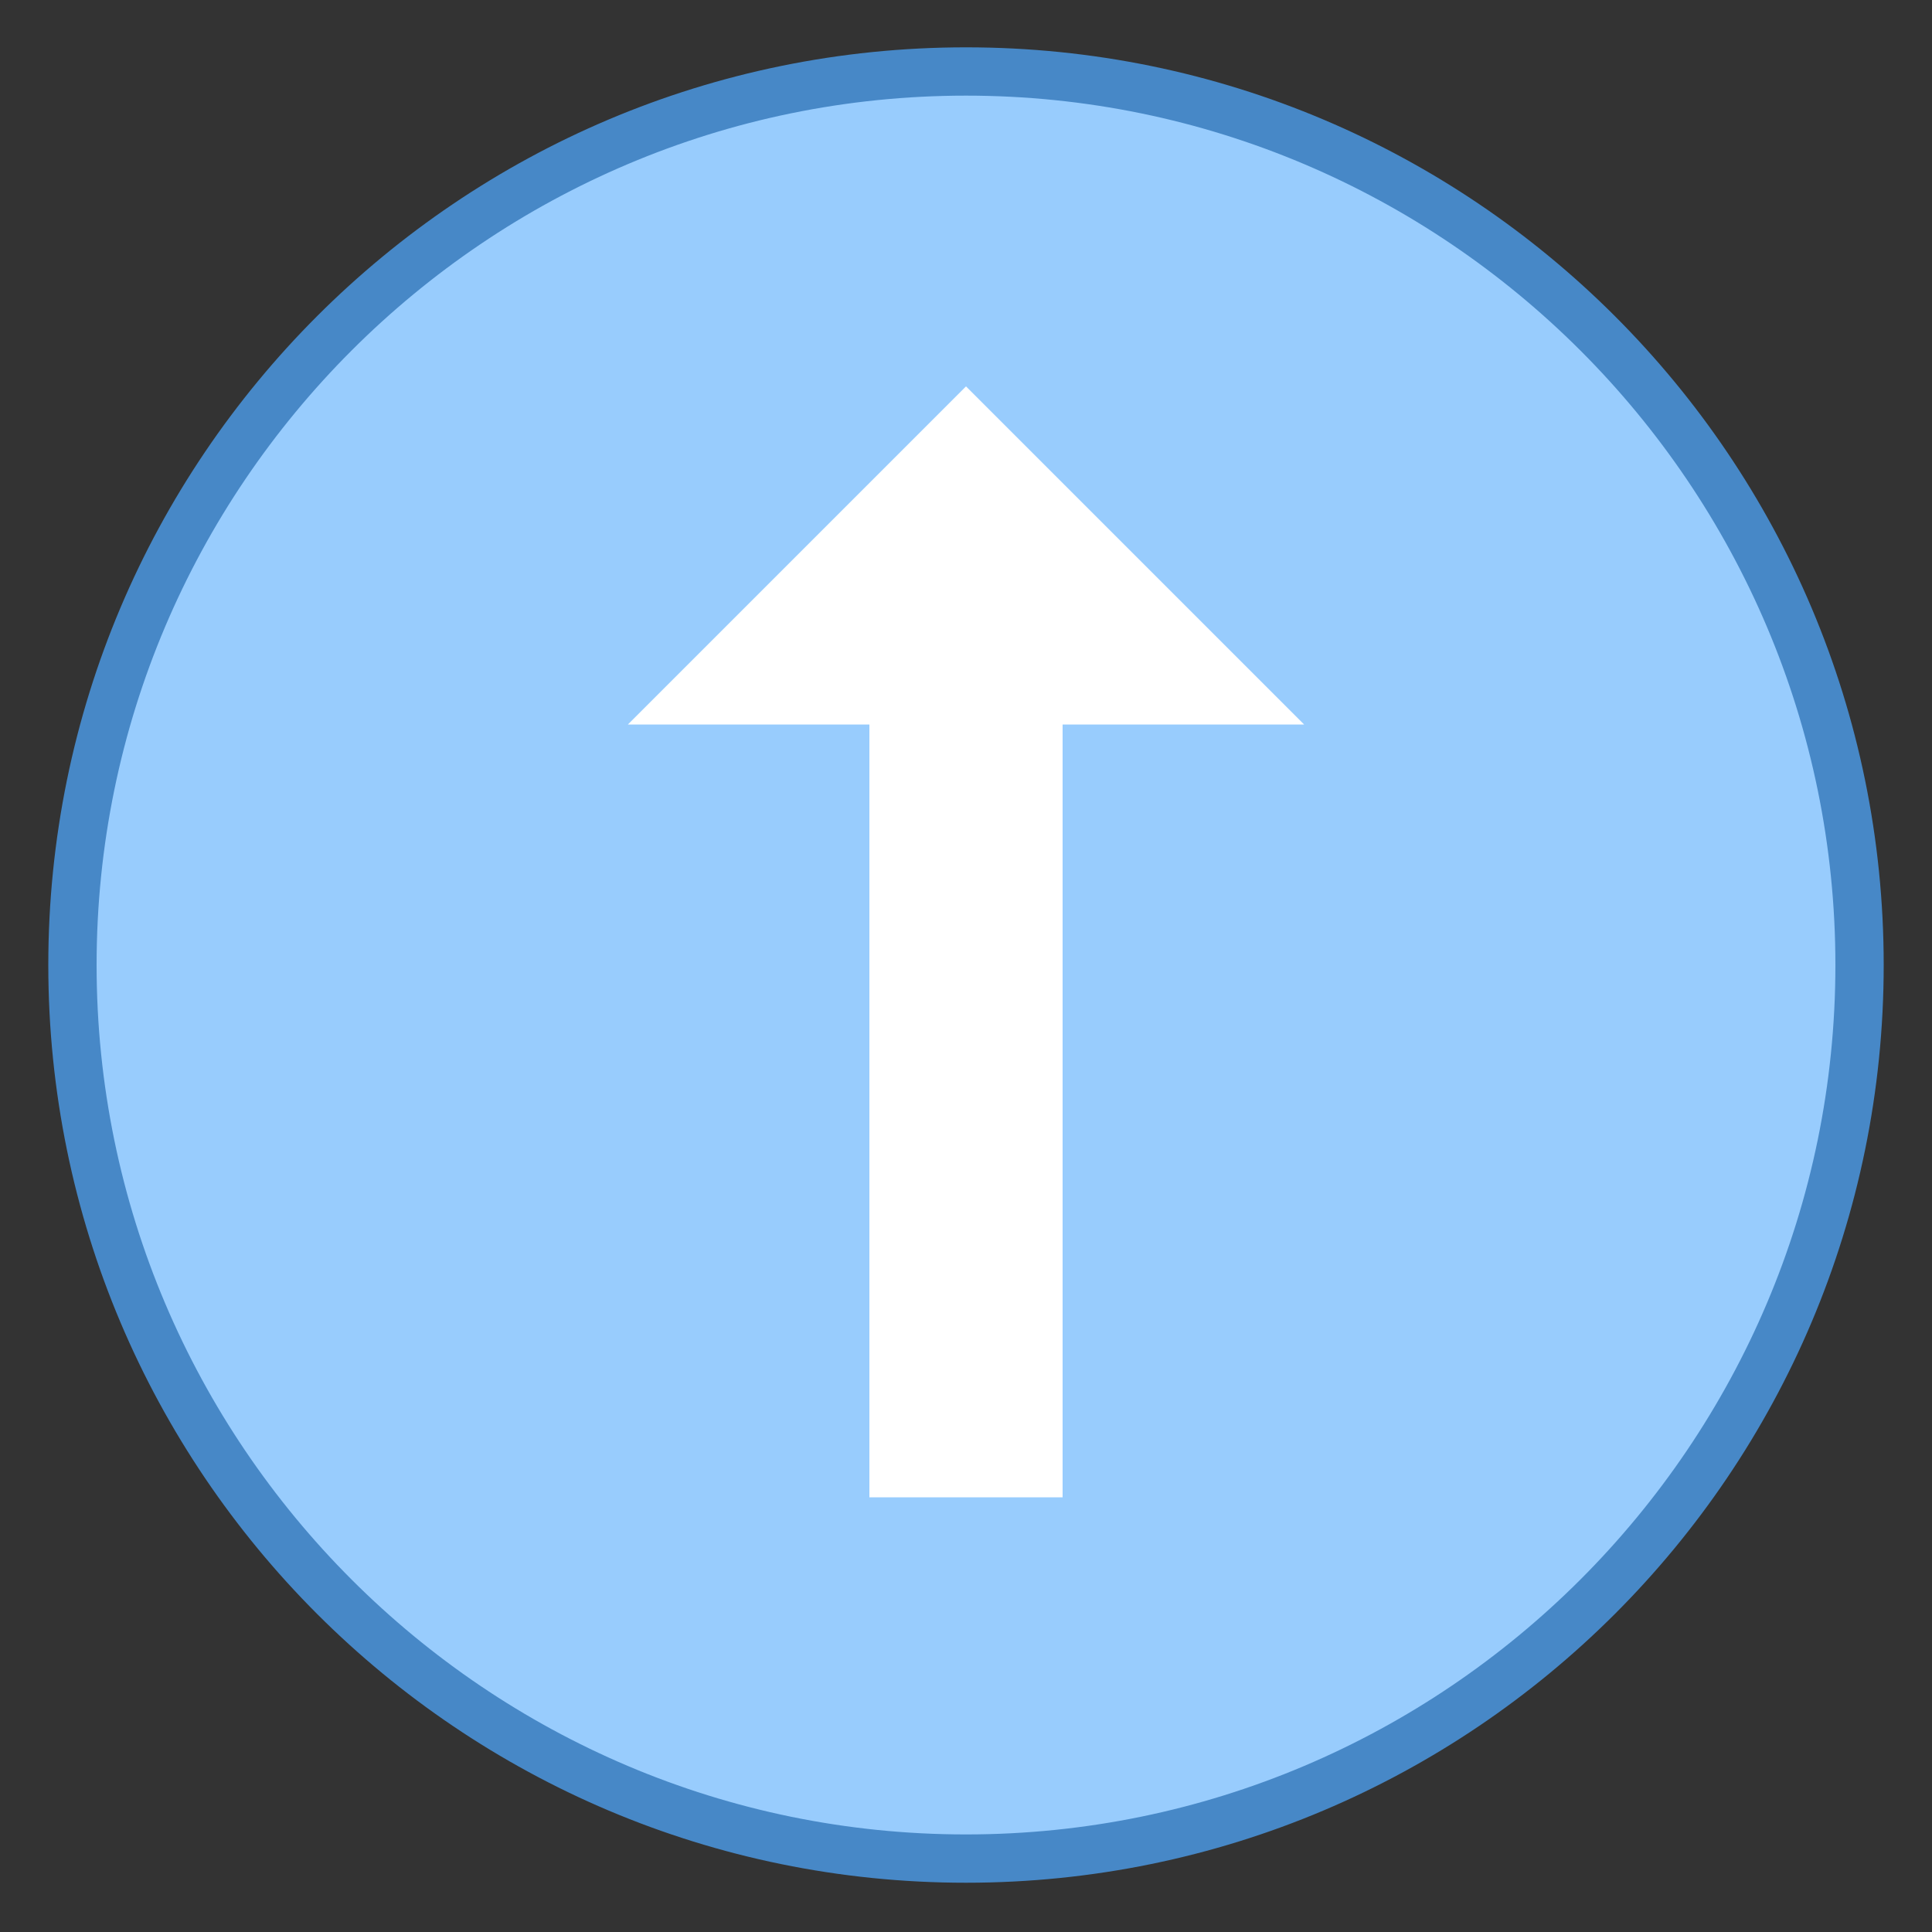 <svg width="80" height="80" viewBox="0 0 80 80" fill="none" xmlns="http://www.w3.org/2000/svg">
<rect x="0" y="0" width="80" height="80" fill="#333333" stroke="none"/>
<path d="M40 76.96C19.598 76.96 3 60.362 3 39.96C3 19.558 19.598 2.96 40 2.96C60.402 2.96 77 19.558 77 39.96C77 60.362 60.402 76.96 40 76.96Z" fill="#98CCFD"/>
<path d="M40 3.96C59.85 3.96 76 20.11 76 39.96C76 59.81 59.85 75.96 40 75.96C20.15 75.96 4 59.81 4 39.96C4 20.11 20.15 3.96 40 3.96ZM40 1.96C19.014 1.96 2 18.974 2 39.96C2 60.946 19.014 77.96 40 77.96C60.986 77.96 78 60.946 78 39.96C78 18.974 60.986 1.96 40 1.96Z" fill="#4788C7"/>
<path d="M44 30V62H36V30H26L40 16L54 30H44Z" fill="white"/>
</svg>

